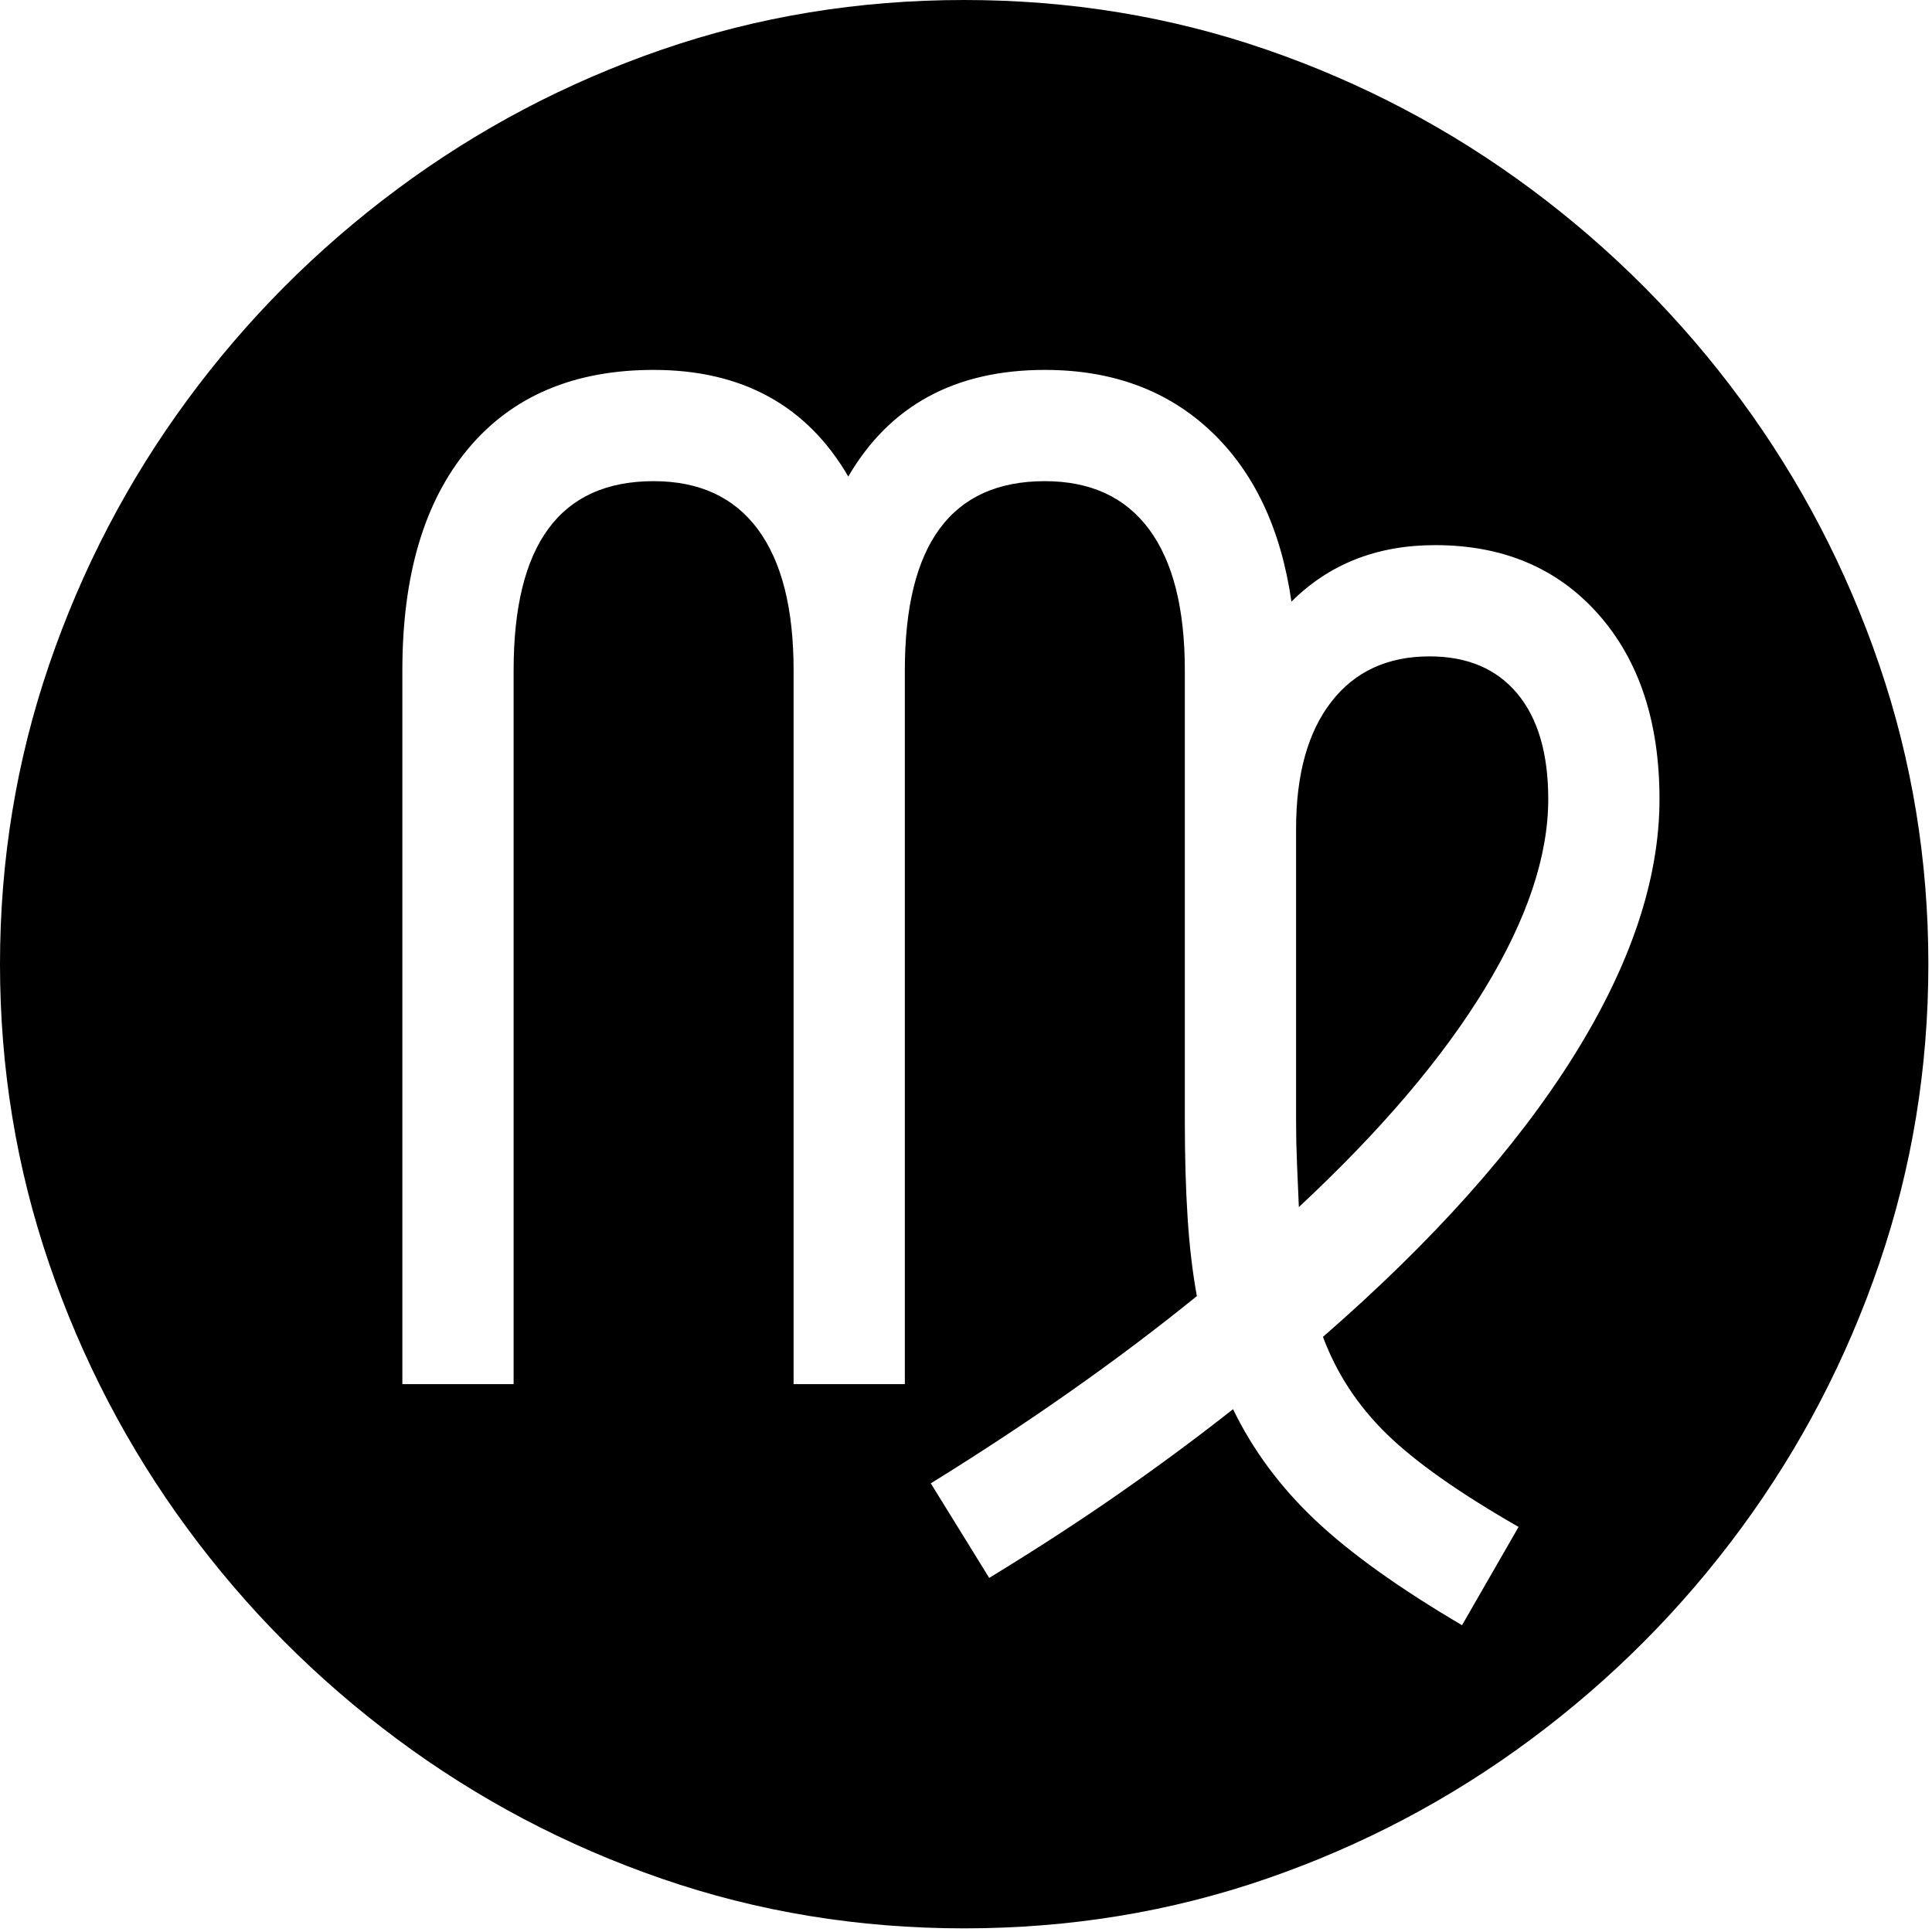 <?xml version="1.0" encoding="UTF-8" standalone="no"?>
<!DOCTYPE svg PUBLIC "-//W3C//DTD SVG 1.1//EN" "http://www.w3.org/Graphics/SVG/1.1/DTD/svg11.dtd">
<svg width="100%" height="100%" viewBox="0 0 284 284" version="1.1" xmlns="http://www.w3.org/2000/svg" xmlns:xlink="http://www.w3.org/1999/xlink" xml:space="preserve" xmlns:serif="http://www.serif.com/" style="fill-rule:evenodd;clip-rule:evenodd;stroke-linejoin:round;stroke-miterlimit:2;">
    <path d="M141.732,283.465C126.196,283.465 111.387,281.034 97.305,276.174C83.222,271.313 70.253,264.476 58.396,255.663C46.54,246.85 36.251,236.516 27.529,224.659C18.807,212.803 12.038,199.833 7.223,185.751C2.408,171.669 0,156.996 0,141.732C0,126.469 2.408,111.796 7.223,97.714C12.038,83.631 18.807,70.662 27.529,58.805C36.251,46.949 46.54,36.614 58.396,27.801C70.253,18.988 83.222,12.152 97.305,7.291C111.387,2.43 126.196,0 141.732,0C157.268,0 172.078,2.43 186.16,7.291C200.242,12.152 213.212,18.988 225.068,27.801C236.925,36.614 247.214,46.949 255.936,58.805C264.658,70.662 271.426,83.631 276.242,97.714C281.057,111.796 283.465,126.469 283.465,141.732C283.465,156.996 281.057,171.669 276.242,185.751C271.426,199.833 264.658,212.803 255.936,224.659C247.214,236.516 236.925,246.85 225.068,255.663C213.212,264.476 200.242,271.313 186.16,276.174C172.078,281.034 157.268,283.465 141.732,283.465ZM214.915,238.901L223.228,224.455C214.506,219.458 208.033,214.892 203.808,210.759C199.584,206.625 196.472,201.878 194.473,196.517C210.645,182.435 222.933,168.671 231.337,155.224C239.741,141.778 243.943,129.194 243.943,117.474C243.943,106.118 240.945,97.055 234.949,90.286C228.952,83.518 220.957,80.133 210.963,80.133C202.423,80.133 195.382,82.904 189.839,88.446C188.295,77.726 184.343,69.367 177.983,63.371C171.623,57.374 163.492,54.376 153.589,54.376C140.415,54.376 130.784,59.6 124.697,70.048C118.61,59.6 109.07,54.376 96.078,54.376C84.358,54.376 75.273,58.237 68.822,65.96C62.371,73.683 59.146,84.54 59.146,98.531L59.146,203.468L75.5,203.468L75.5,98.531C75.5,79.997 82.359,70.73 96.078,70.73C102.801,70.73 107.912,73.092 111.41,77.816C114.908,82.541 116.657,89.446 116.657,98.531L116.657,203.468L133.01,203.468L133.01,98.531C133.01,79.997 139.87,70.73 153.589,70.73C160.312,70.73 165.422,73.092 168.92,77.816C172.418,82.541 174.167,89.446 174.167,98.531L174.167,164.764C174.167,170.033 174.303,174.78 174.576,179.005C174.849,183.23 175.303,187.068 175.939,190.521C164.4,199.879 151.363,209.055 136.826,218.05L145.412,231.95C152.408,227.68 158.836,223.501 164.696,219.412C170.556,215.324 176.075,211.236 181.254,207.147C184.161,213.144 188.181,218.572 193.315,223.433C198.448,228.293 205.648,233.449 214.915,238.901ZM190.93,177.438C190.839,175.348 190.748,173.236 190.657,171.101C190.566,168.966 190.521,166.853 190.521,164.764L190.521,121.835C190.521,113.84 192.247,107.617 195.7,103.165C199.152,98.713 203.967,96.487 210.145,96.487C215.687,96.487 219.98,98.304 223.024,101.938C226.068,105.572 227.589,110.751 227.589,117.474C227.589,125.833 224.478,135.123 218.254,145.344C212.031,155.565 202.922,166.263 190.93,177.438Z" style="fill-rule:nonzero;"/>
</svg>
